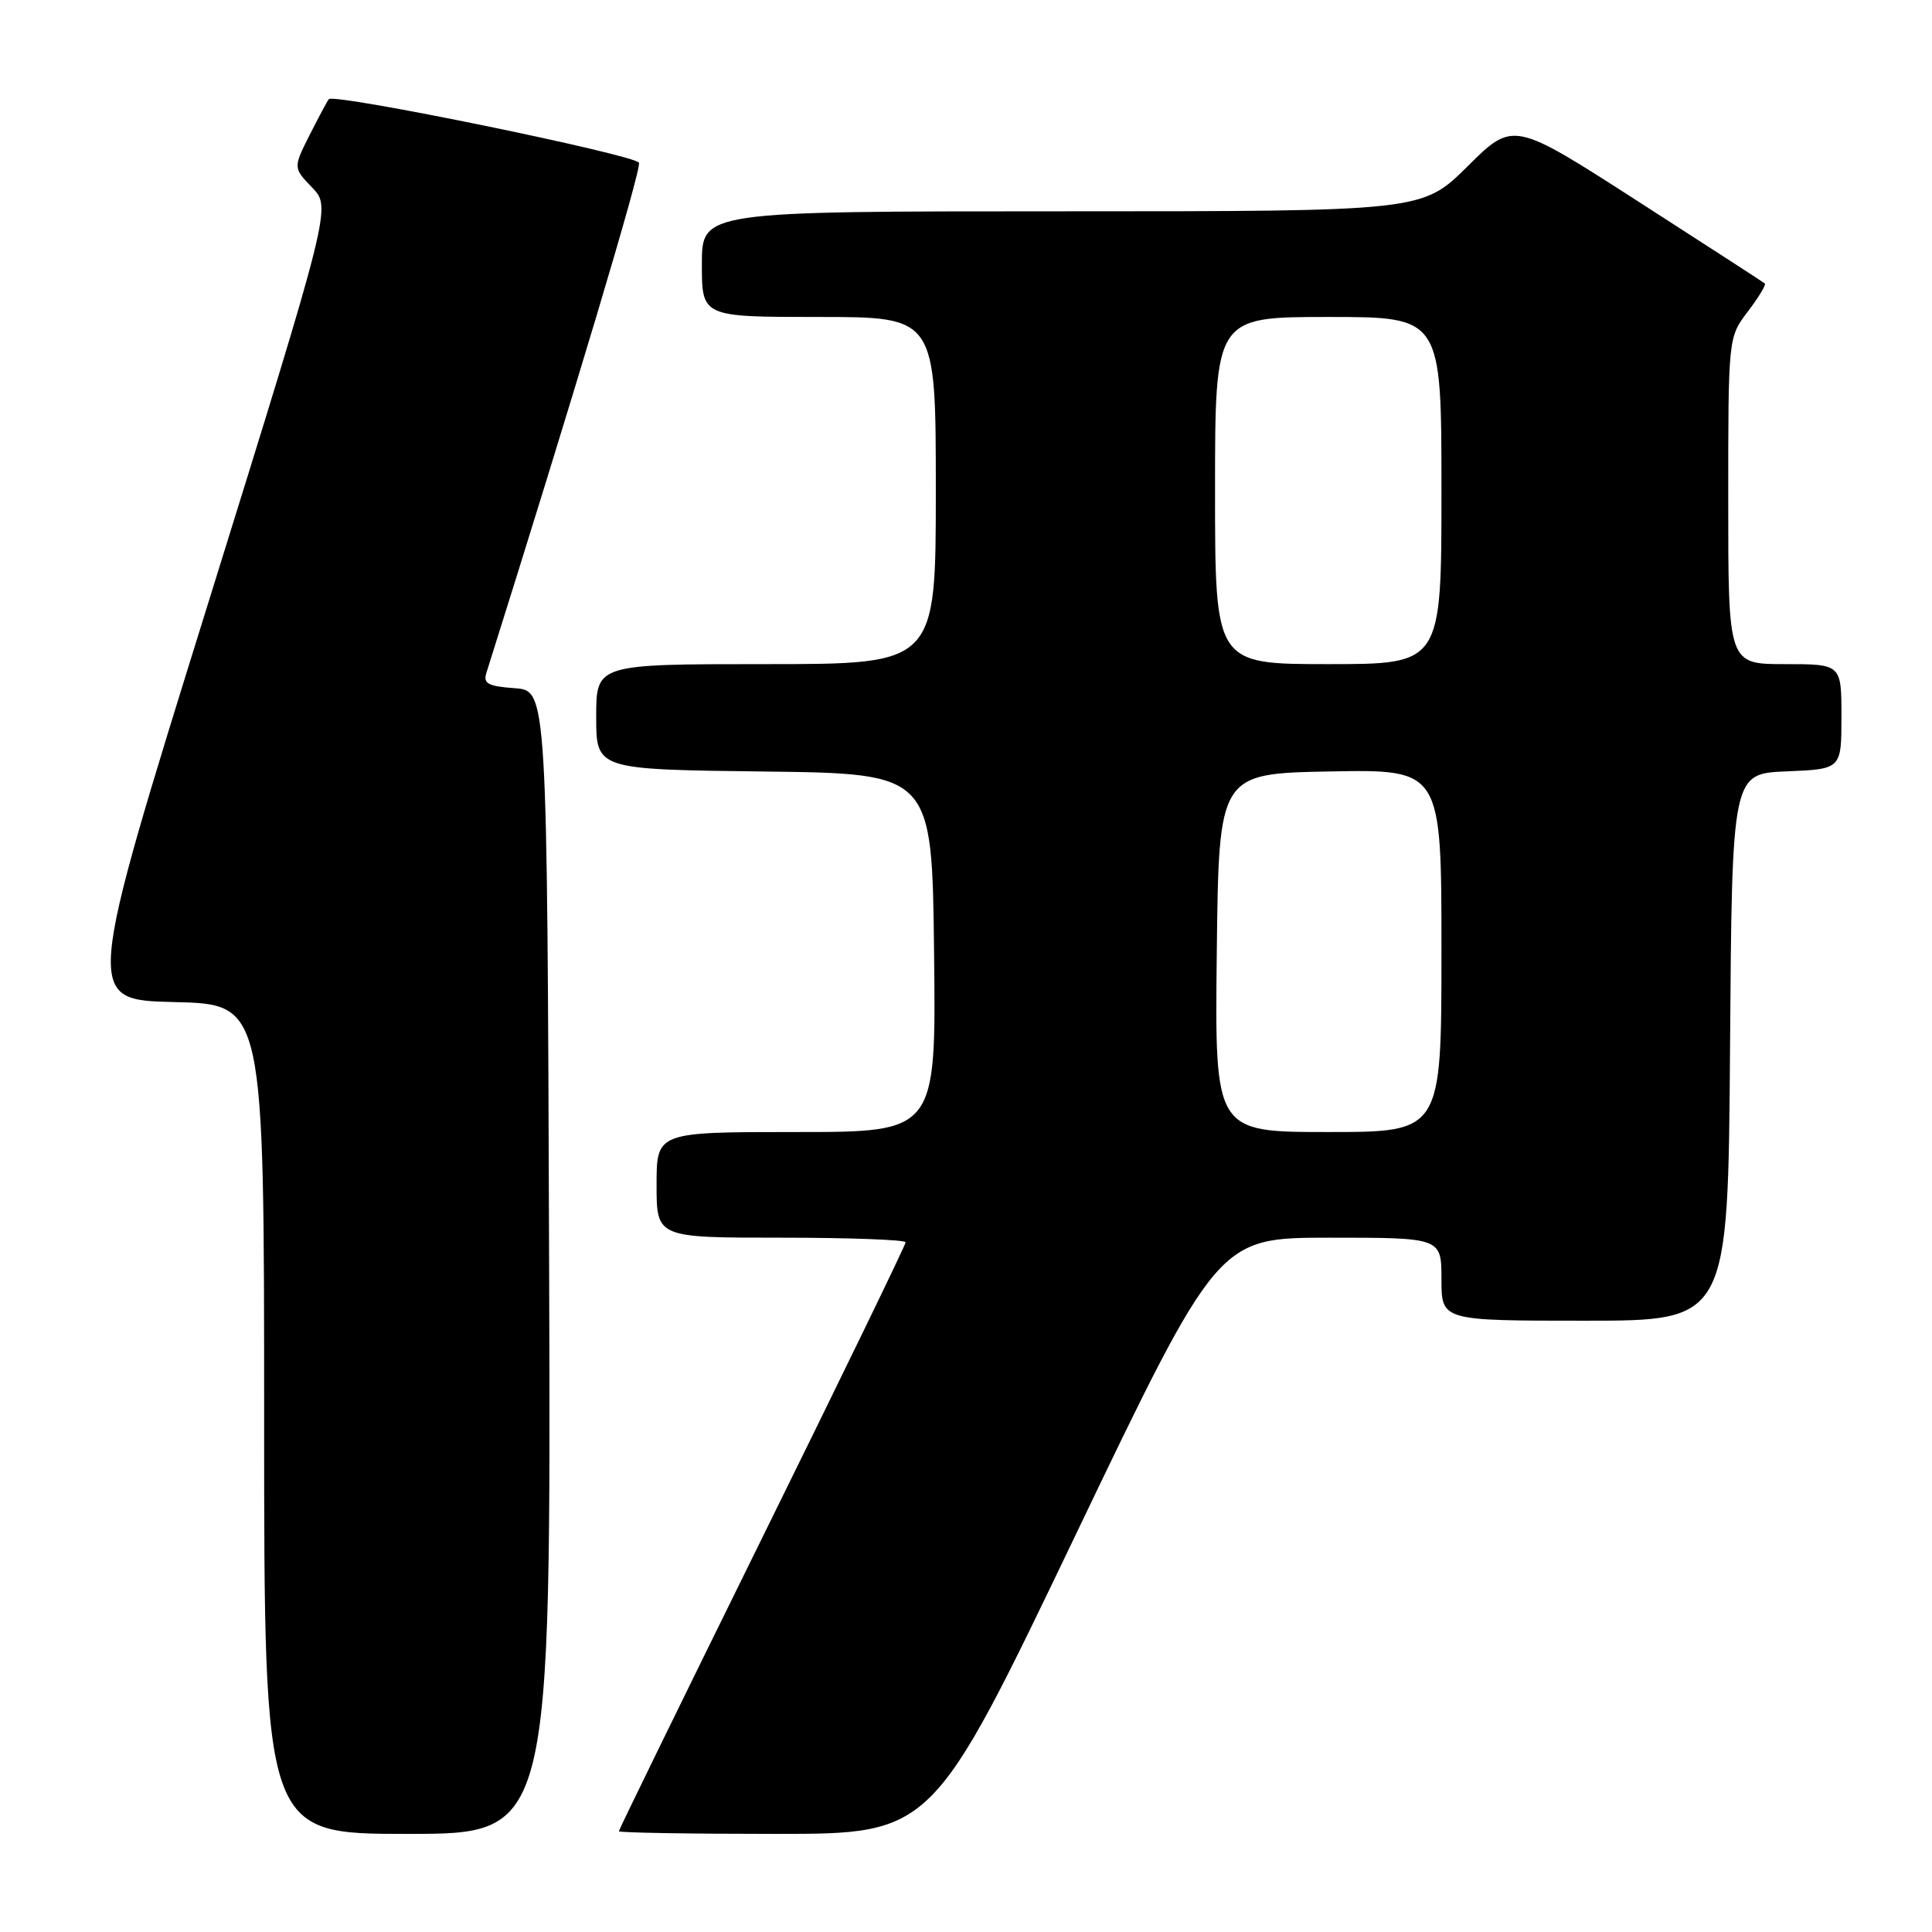 <?xml version="1.0" encoding="UTF-8" standalone="no"?>
<!DOCTYPE svg PUBLIC "-//W3C//DTD SVG 1.1//EN" "http://www.w3.org/Graphics/SVG/1.1/DTD/svg11.dtd" >
<svg xmlns="http://www.w3.org/2000/svg" xmlns:xlink="http://www.w3.org/1999/xlink" version="1.1" viewBox="0 0 256 256">
 <g >
 <path fill="currentColor"
d=" M 72.76 167.25 C 72.50 91.50 72.50 91.50 68.20 91.19 C 64.69 90.94 64.00 90.57 64.44 89.19 C 76.03 52.41 85.00 22.44 84.67 21.57 C 84.27 20.53 44.29 12.33 43.57 13.14 C 43.39 13.34 42.26 15.46 41.04 17.86 C 38.84 22.23 38.84 22.23 41.37 24.86 C 43.89 27.50 43.89 27.50 27.56 80.00 C 11.22 132.50 11.22 132.50 23.11 132.78 C 35.00 133.06 35.00 133.06 35.00 188.03 C 35.00 243.00 35.00 243.00 54.01 243.00 C 73.01 243.00 73.01 243.00 72.76 167.25 Z  M 142.47 203.50 C 161.40 164.00 161.40 164.00 176.20 164.00 C 191.00 164.00 191.00 164.00 191.00 169.50 C 191.00 175.00 191.00 175.00 209.99 175.00 C 228.98 175.00 228.98 175.00 229.24 138.75 C 229.50 102.50 229.50 102.50 236.75 102.21 C 244.00 101.91 244.00 101.91 244.00 94.96 C 244.00 88.00 244.00 88.00 236.50 88.00 C 229.00 88.00 229.00 88.00 229.00 66.34 C 229.00 44.69 229.00 44.69 231.60 41.28 C 233.03 39.40 234.04 37.73 233.85 37.56 C 233.66 37.40 226.08 32.49 217.00 26.65 C 200.51 16.04 200.51 16.04 194.48 22.02 C 188.45 28.00 188.45 28.00 140.72 28.00 C 93.00 28.00 93.00 28.00 93.00 35.00 C 93.00 42.00 93.00 42.00 108.50 42.00 C 124.00 42.00 124.00 42.00 124.00 65.00 C 124.00 88.00 124.00 88.00 101.50 88.00 C 79.00 88.00 79.00 88.00 79.00 94.98 C 79.00 101.96 79.00 101.96 101.25 102.23 C 123.50 102.50 123.50 102.50 123.77 126.25 C 124.04 150.00 124.04 150.00 105.52 150.00 C 87.00 150.00 87.00 150.00 87.00 157.00 C 87.00 164.00 87.00 164.00 103.50 164.00 C 112.58 164.00 120.00 164.28 120.00 164.61 C 120.00 164.95 111.45 182.57 101.00 203.76 C 90.55 224.96 82.00 242.46 82.00 242.65 C 82.00 242.84 91.35 243.00 102.77 243.00 C 123.54 243.00 123.54 243.00 142.47 203.50 Z  M 161.23 126.25 C 161.50 102.50 161.50 102.50 176.25 102.22 C 191.00 101.95 191.00 101.95 191.00 125.97 C 191.00 150.00 191.00 150.00 175.98 150.00 C 160.96 150.00 160.96 150.00 161.23 126.25 Z  M 161.00 65.00 C 161.00 42.00 161.00 42.00 176.00 42.00 C 191.00 42.00 191.00 42.00 191.00 65.00 C 191.00 88.00 191.00 88.00 176.00 88.00 C 161.00 88.00 161.00 88.00 161.00 65.00 Z "/>
</g>
</svg>